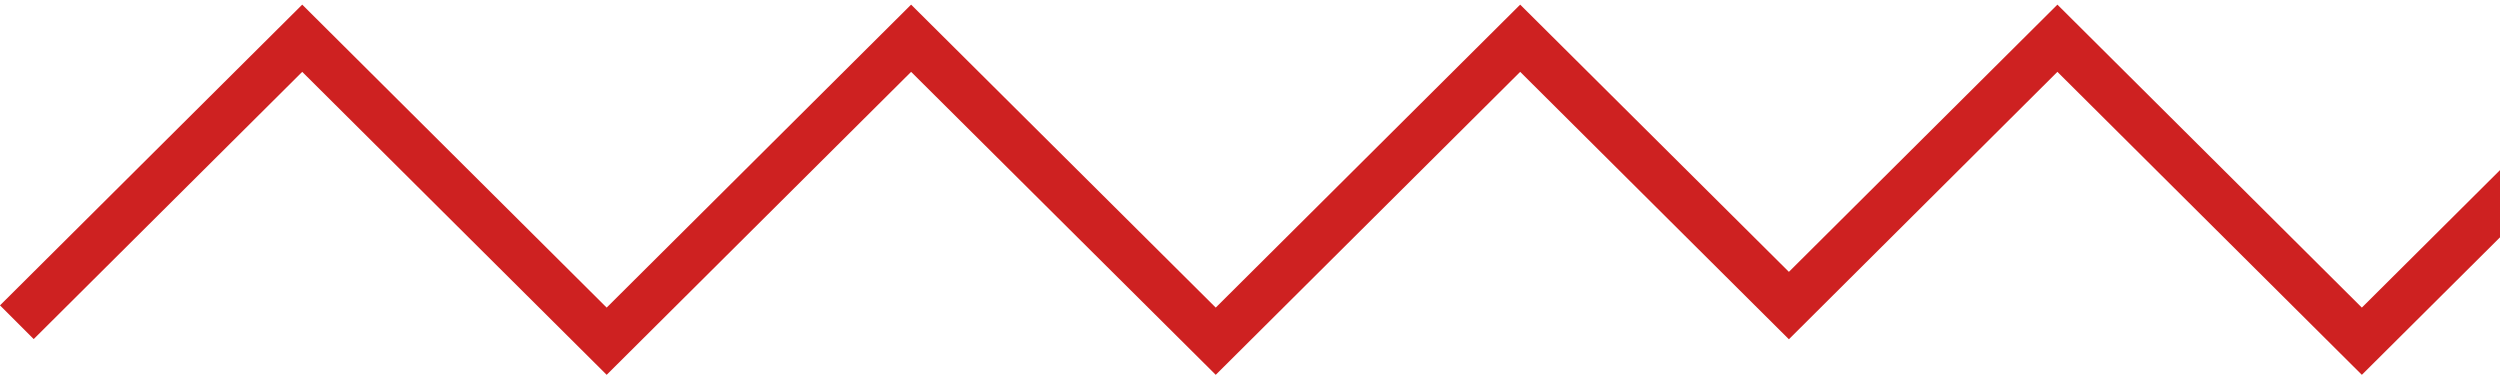 <svg width="135" height="21" viewBox="0 0 135 21" fill="none" xmlns="http://www.w3.org/2000/svg">
<path d="M176.87 0.25L160.43 16.61L143.98 0.25L127.54 16.61L111.1 0.25L96.6 14.68L82.09 0.25L65.65 16.61L49.2 0.25L32.76 16.61L16.32 0.25L0 16.49L1.82 18.31L16.32 3.88L32.76 20.24L49.2 3.88L65.65 20.24L82.09 3.88L96.6 18.32L111.1 3.88L127.54 20.24L143.98 3.88L160.43 20.24L176.87 3.88L191.38 18.31L193.19 16.49L176.87 0.25Z" fill="#CE2121"/>
</svg>
